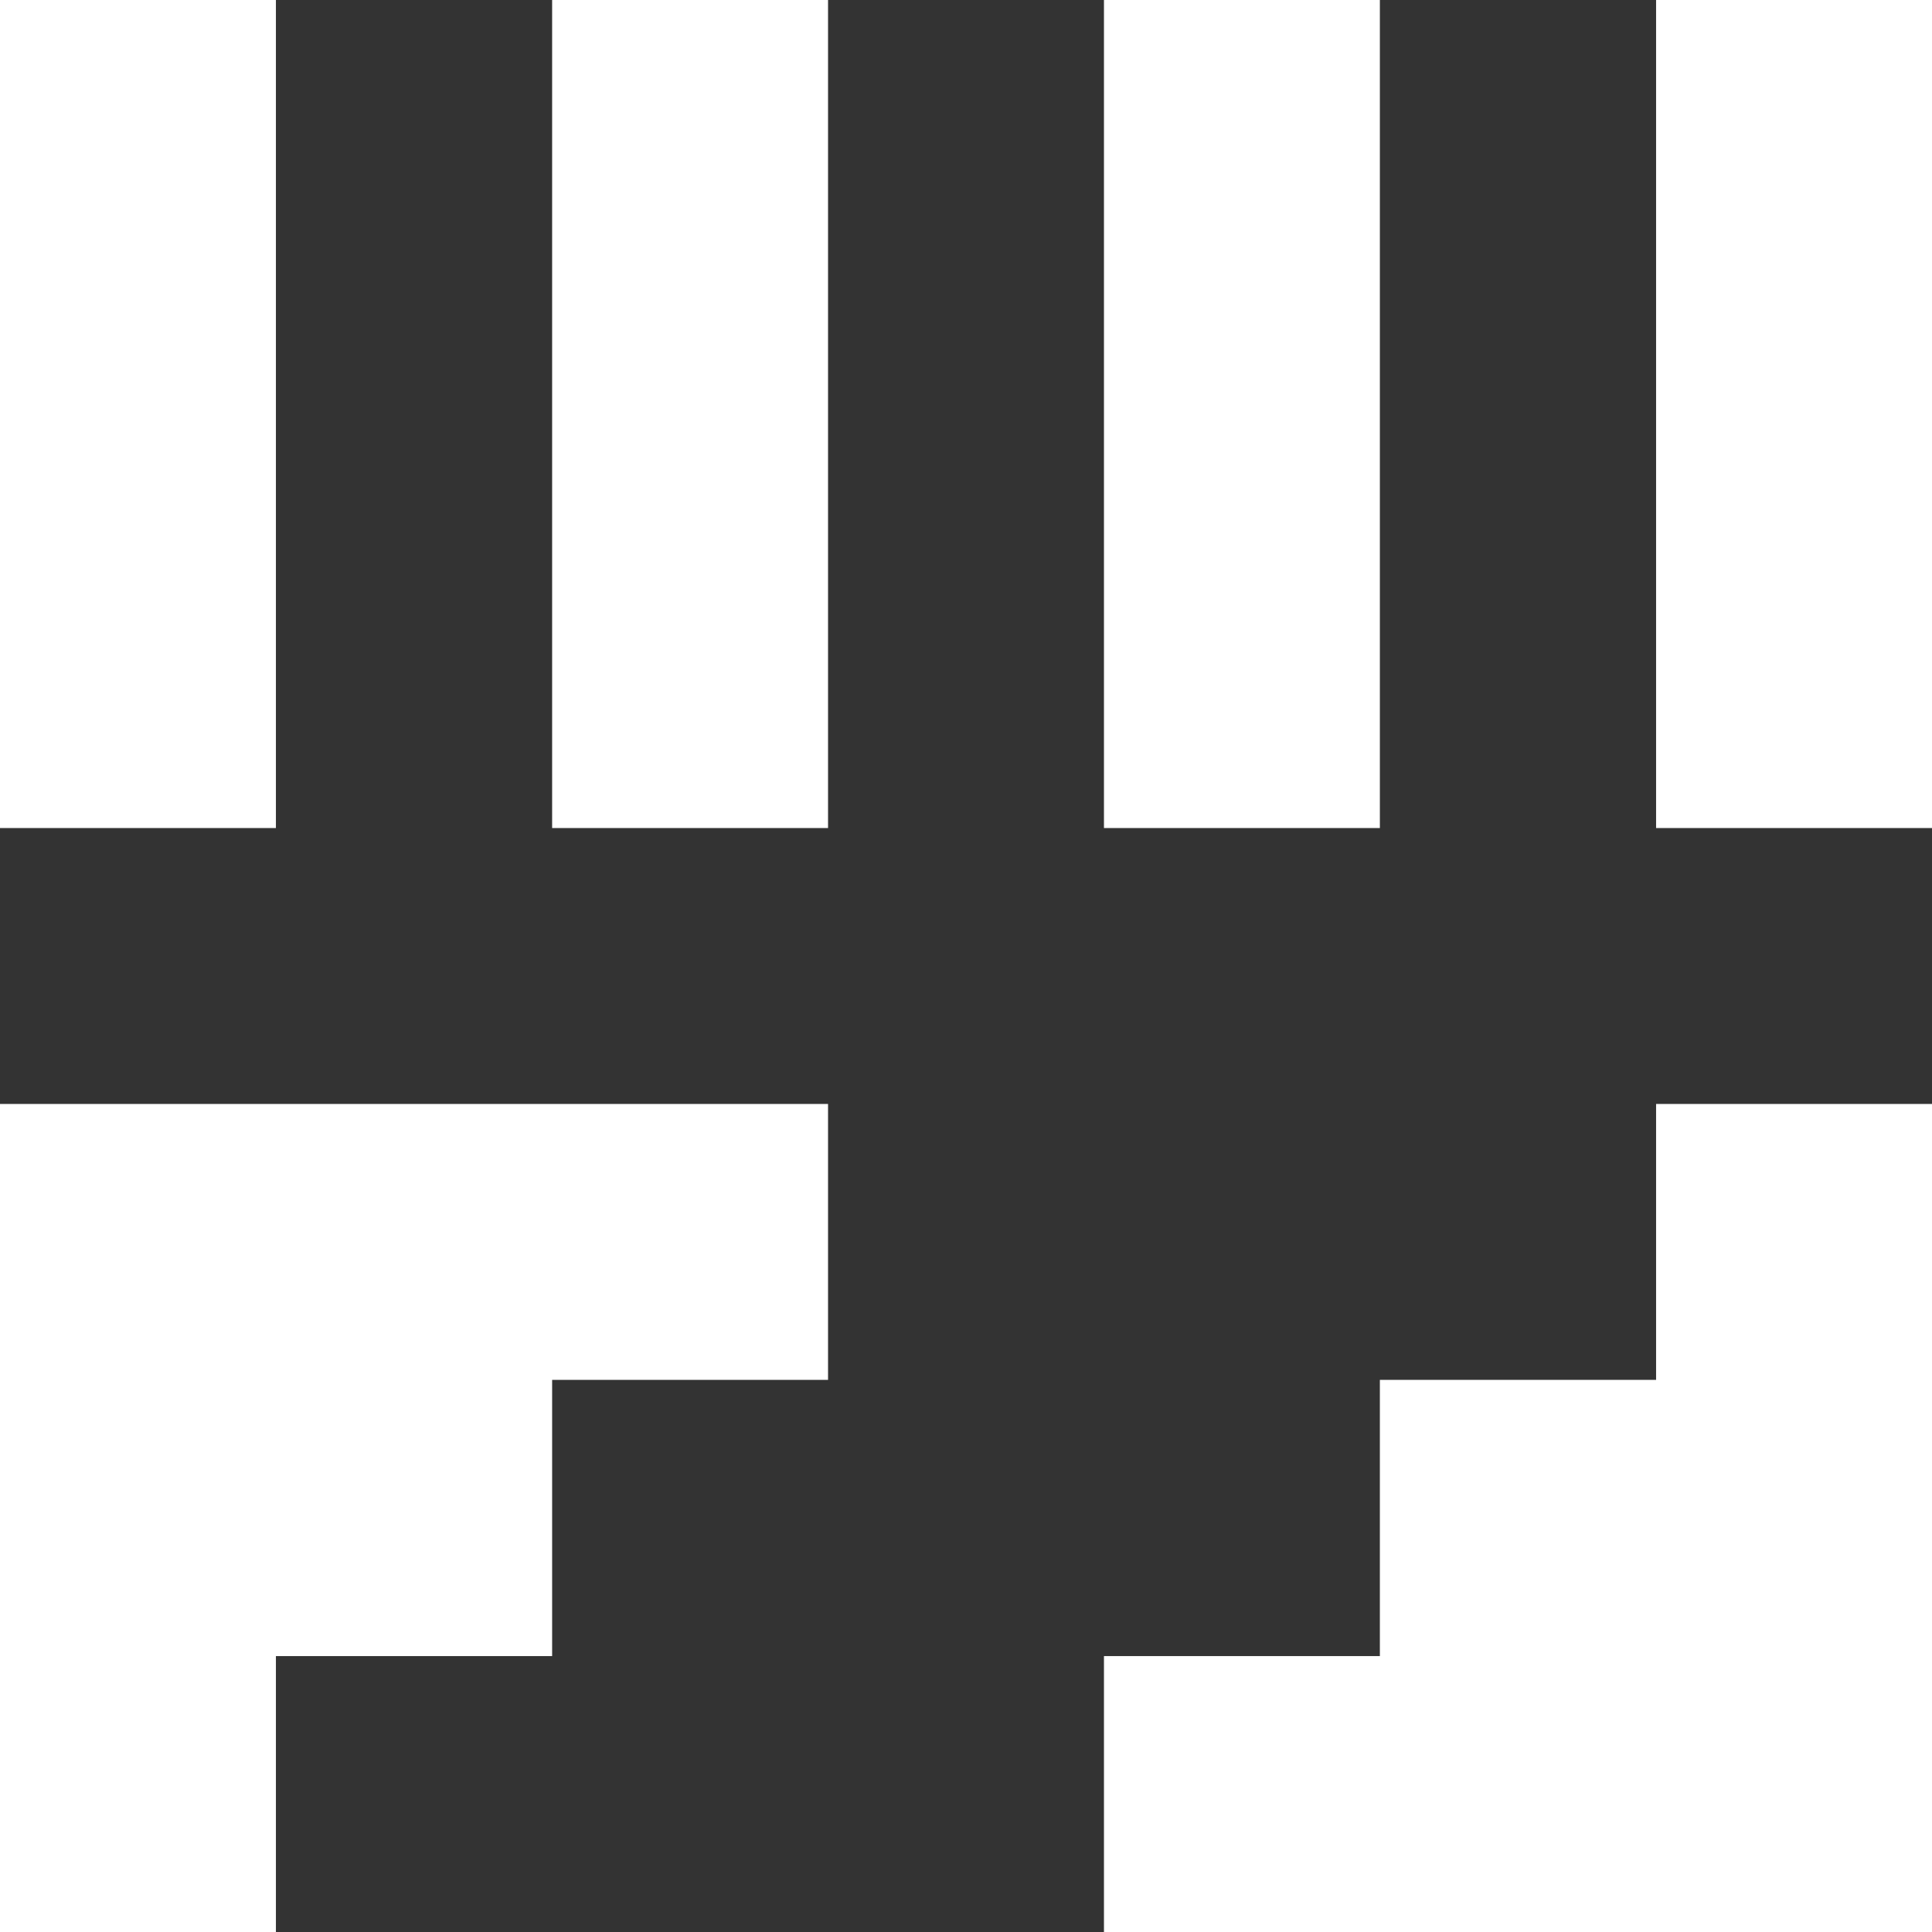 <svg xmlns="http://www.w3.org/2000/svg" viewBox="0 0 64 64"><rect x="0" y="0" width="64" height="64" fill="#333333" stroke="none"/><defs><style>.cls-1{fill:#fff;}</style></defs><g id="Ebene_2" data-name="Ebene 2"><g id="Symbol12"><rect class="cls-1" x="36.57" width="9.14" height="27.43"/><rect class="cls-1" x="54.86" width="9.14" height="27.43"/><rect class="cls-1" width="9.14" height="27.43"/><rect class="cls-1" x="18.29" width="9.14" height="27.43"/><polygon class="cls-1" points="0 64 0 36.57 27.43 36.57 27.43 45.71 18.29 45.71 18.29 54.86 9.14 54.86 9.14 64 0 64"/><polygon class="cls-1" points="64 36.57 64 64 36.57 64 36.57 54.86 45.71 54.86 45.71 45.71 54.86 45.71 54.86 36.57 64 36.57"/></g></g></svg>